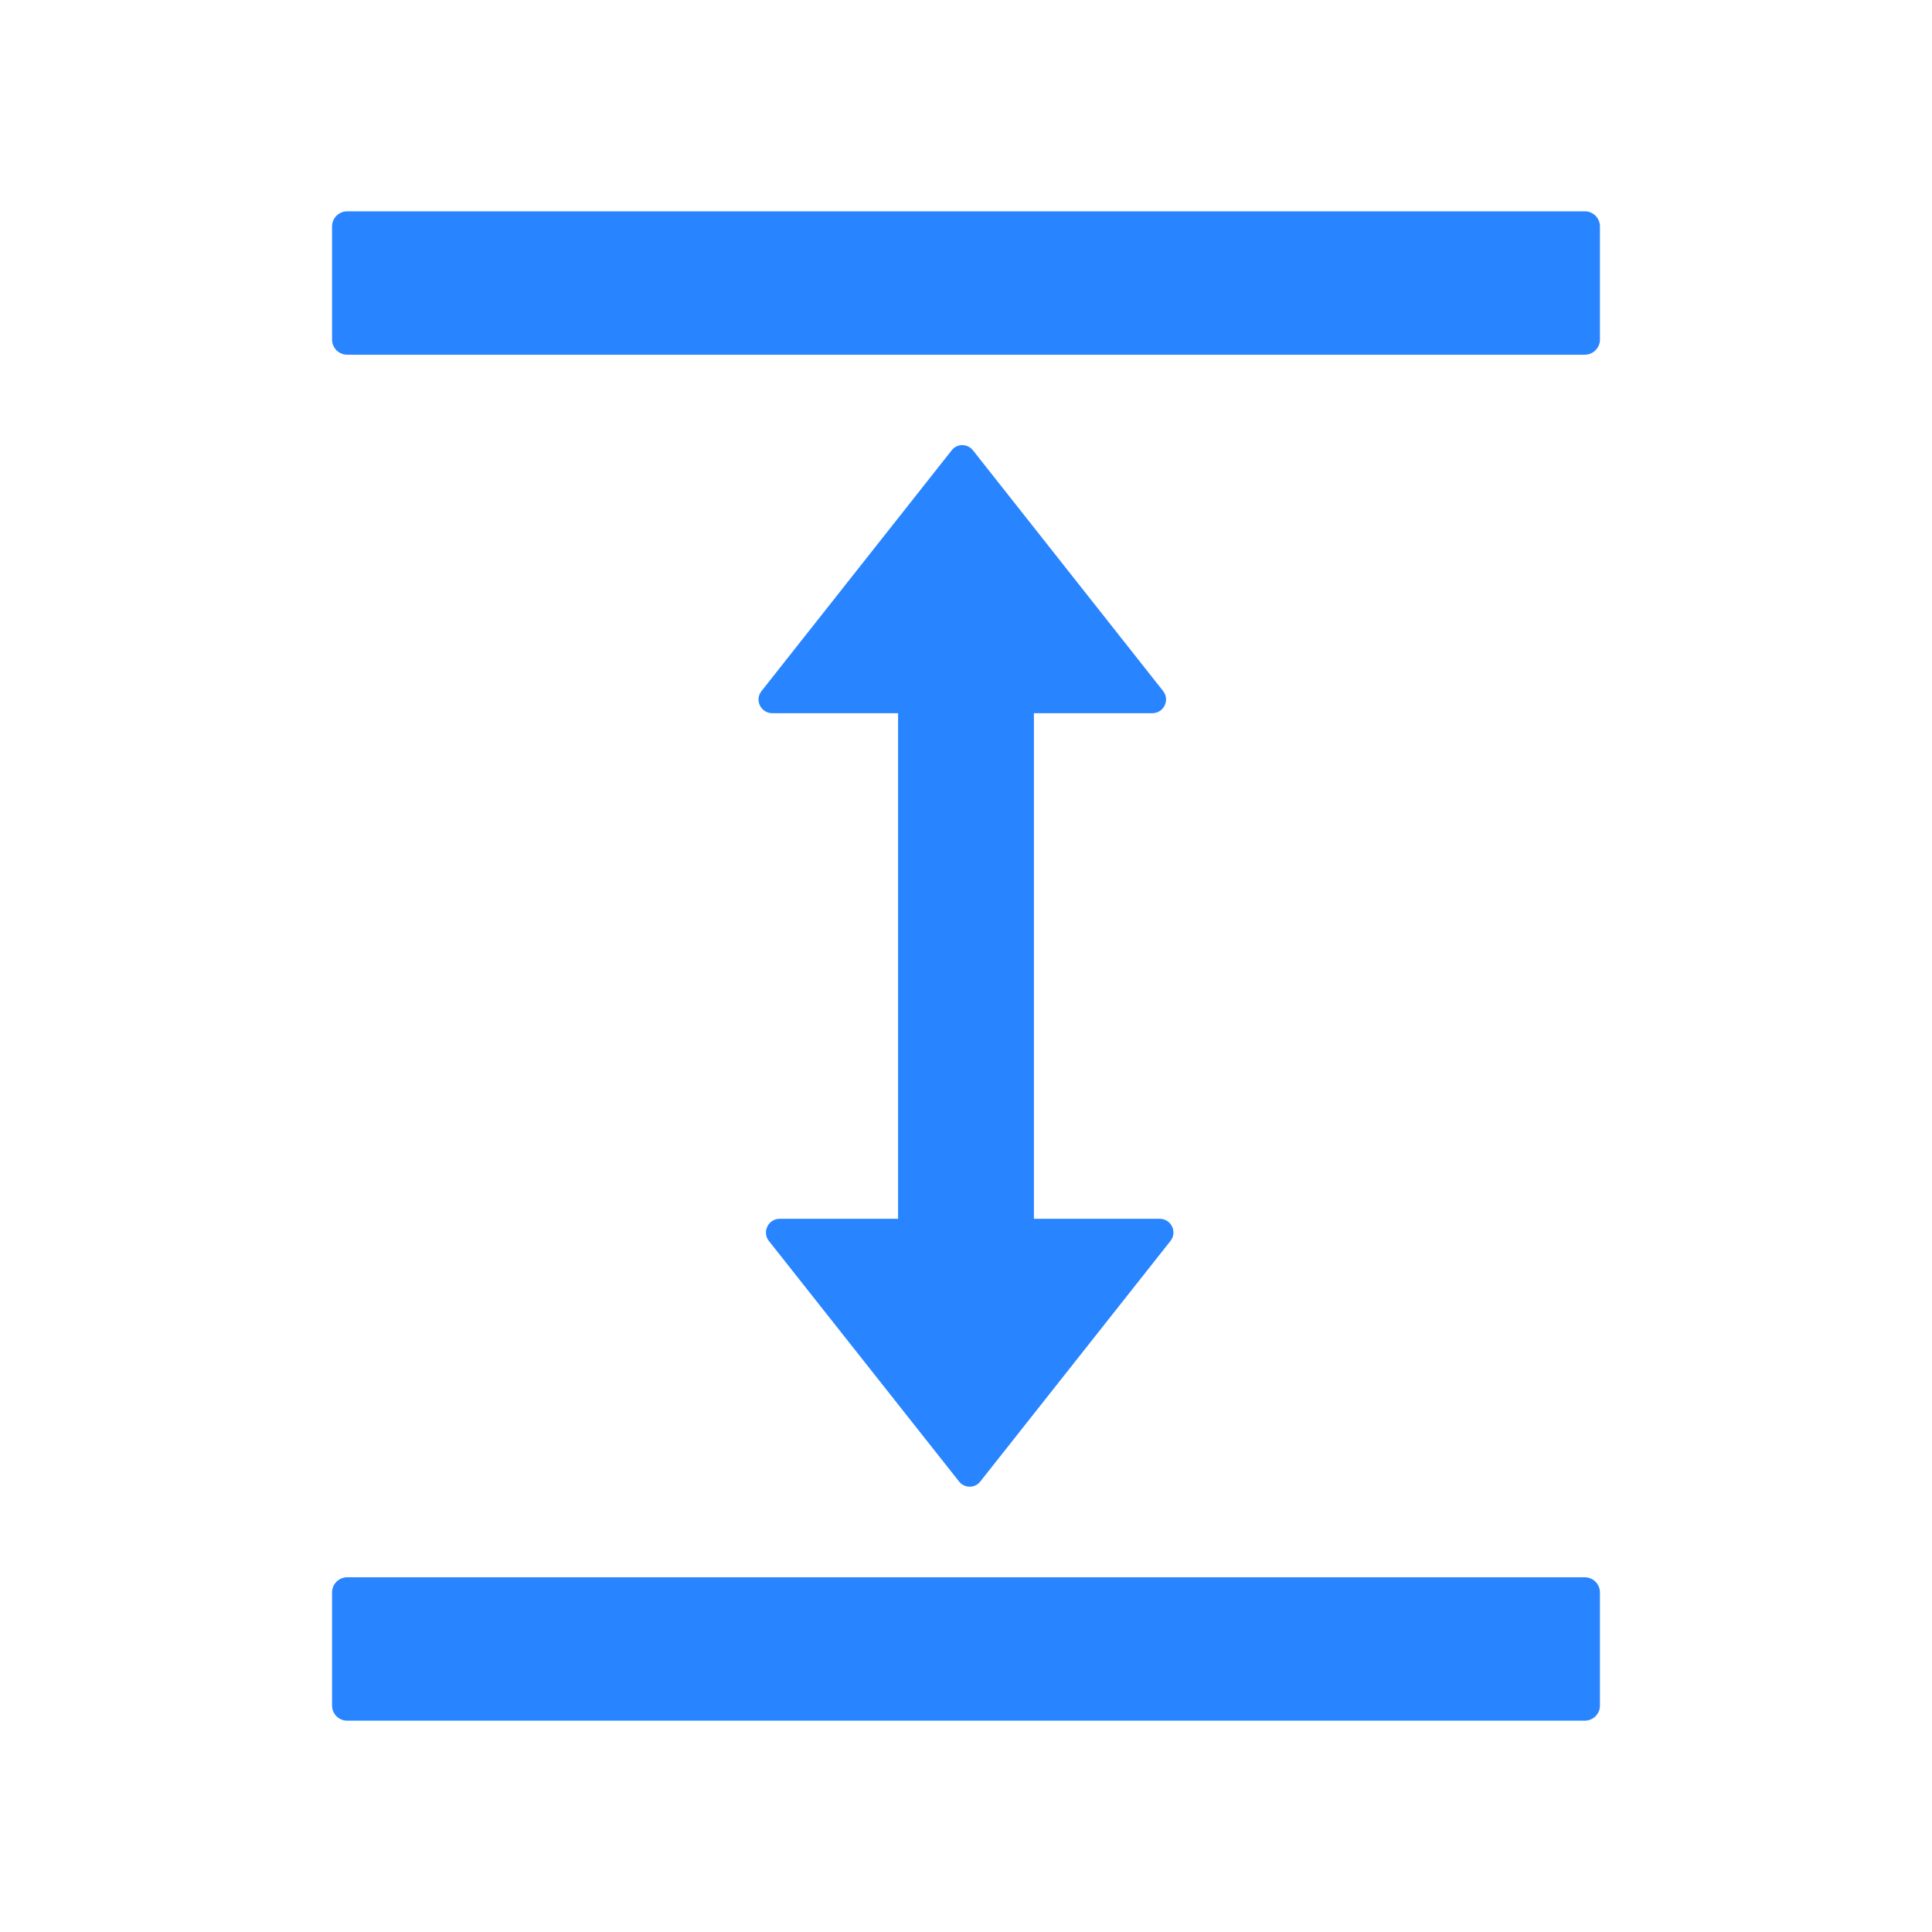 <svg t="1626749703784" class="icon" viewBox="0 0 1024 1024" version="1.1"
    xmlns="http://www.w3.org/2000/svg" p-id="15823" width="32" height="32">
    <path d="M840 836H184c-4.4 0-8 3.6-8 8v60c0 4.4 3.6 8 8 8h656c4.4 0 8-3.6 8-8v-60c0-4.4-3.6-8-8-8z m0-724H184c-4.4 0-8 3.6-8 8v60c0 4.4 3.6 8 8 8h656c4.4 0 8-3.6 8-8v-60c0-4.4-3.6-8-8-8zM610.8 378c6 0 9.4-7 5.7-11.7L515.7 238.7c-2.9-3.7-8.5-3.7-11.3 0L403.6 366.3c-3.7 4.7-0.4 11.7 5.7 11.7H476v268h-62.8c-6 0-9.4 7-5.7 11.7l100.8 127.5c2.9 3.7 8.5 3.7 11.3 0l100.8-127.5c3.7-4.7 0.4-11.7-5.7-11.7H548V378h62.8z" p-id="15824" fill="#2884ff"></path>
</svg>